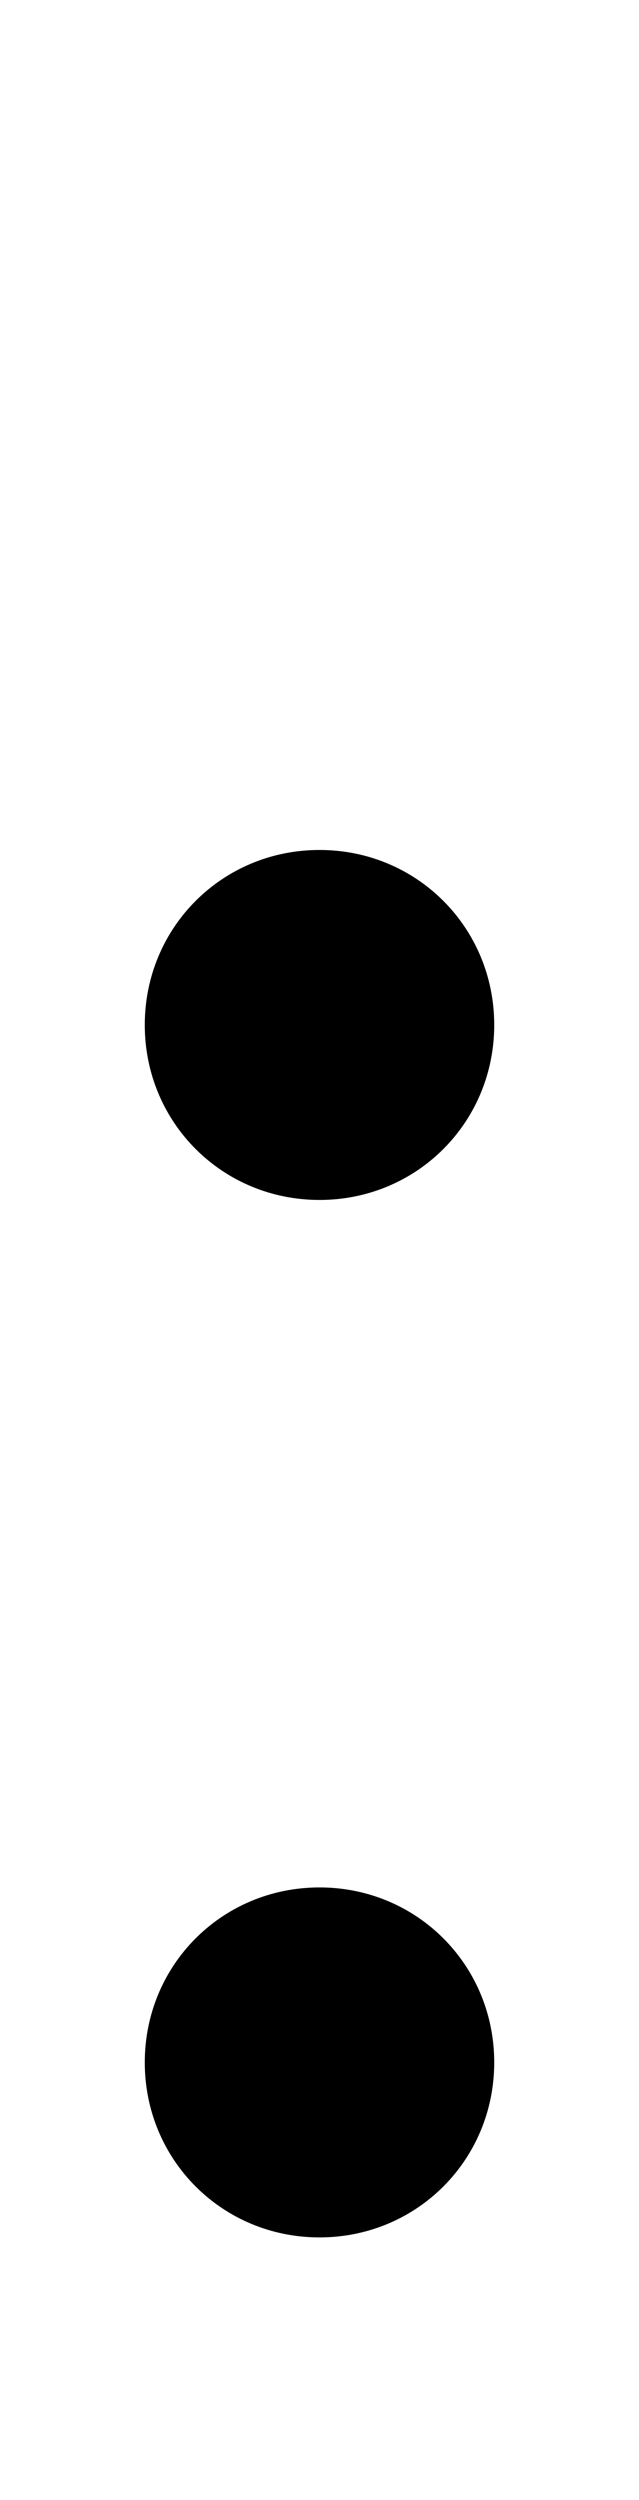 <svg xmlns="http://www.w3.org/2000/svg" width="256" height="1000"><path d="M128 -15C167 -15 198 16 198 55C198 94 167 125 128 125C89 125 58 94 58 55C58 16 89 -15 128 -15ZM128 400C167 400 198 431 198 470C198 509 167 540 128 540C89 540 58 509 58 470C58 431 89 400 128 400Z" transform="translate(0, 880) scale(1,-1)" /></svg>